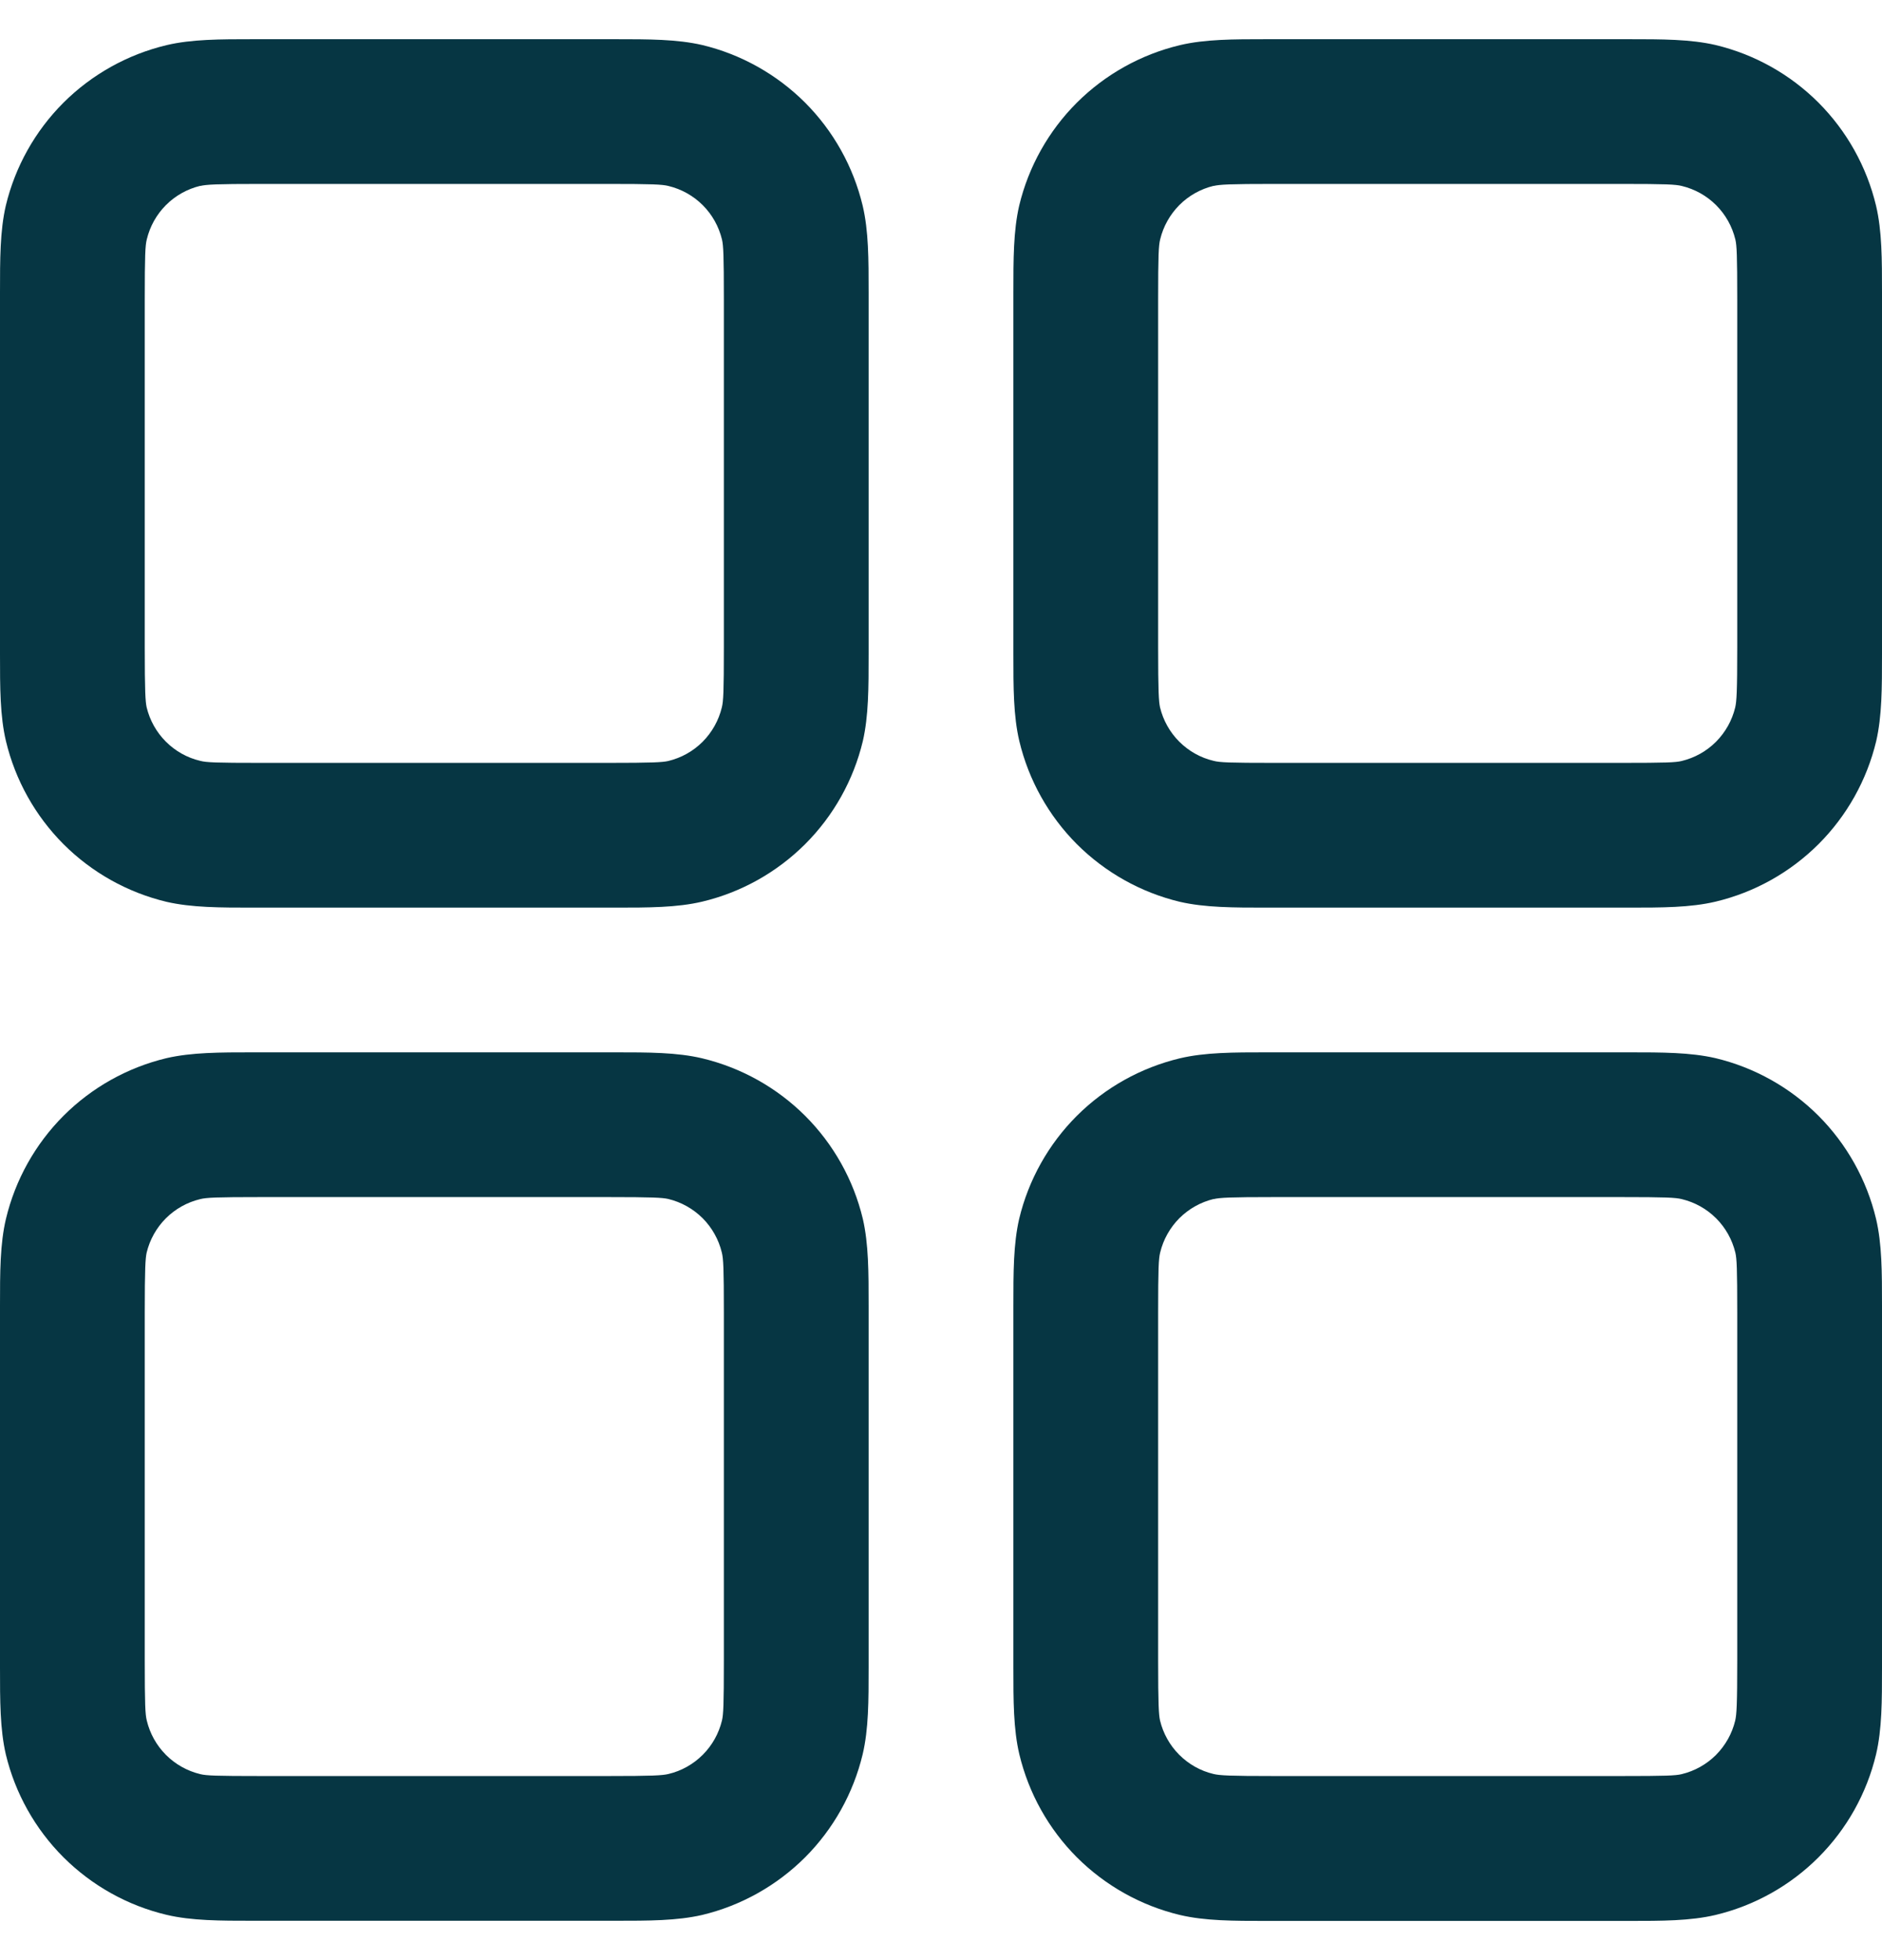 <svg width="24" height="25" viewBox="0 0 24 25" fill="none" xmlns="http://www.w3.org/2000/svg">
<path fill-rule="evenodd" clip-rule="evenodd" d="M3.323 0.5H3.231C2.808 0.5 2.444 0.5 2.123 0.576C1.626 0.695 1.171 0.949 0.809 1.31C0.448 1.671 0.193 2.126 0.074 2.623C-6.70552e-08 2.944 0 3.306 0 3.731V8.346C0 8.768 1.49012e-08 9.132 0.076 9.453C0.195 9.95 0.449 10.405 0.81 10.767C1.171 11.128 1.626 11.383 2.123 11.502C2.444 11.576 2.806 11.576 3.231 11.576H7.846C8.269 11.576 8.633 11.576 8.954 11.5C9.451 11.382 9.906 11.127 10.268 10.766C10.629 10.405 10.884 9.95 11.003 9.453C11.077 9.132 11.077 8.77 11.077 8.346V3.731C11.077 3.308 11.077 2.944 11.001 2.623C10.882 2.126 10.628 1.671 10.267 1.309C9.905 0.948 9.451 0.693 8.954 0.574C8.633 0.5 8.271 0.5 7.846 0.5H7.754H3.323ZM2.553 2.372C2.633 2.353 2.756 2.346 3.323 2.346H7.754C8.322 2.346 8.444 2.352 8.524 2.372C8.69 2.412 8.841 2.496 8.962 2.617C9.082 2.737 9.167 2.889 9.207 3.055C9.225 3.132 9.231 3.254 9.231 3.823V8.253C9.231 8.822 9.225 8.944 9.205 9.023C9.165 9.189 9.08 9.34 8.96 9.461C8.839 9.582 8.688 9.666 8.522 9.706C8.446 9.723 8.324 9.73 7.754 9.73H3.323C2.754 9.73 2.633 9.725 2.553 9.704C2.387 9.665 2.236 9.58 2.115 9.459C1.995 9.339 1.91 9.187 1.87 9.021C1.854 8.945 1.846 8.824 1.846 8.253V3.823C1.846 3.254 1.852 3.132 1.872 3.053C1.912 2.887 1.996 2.736 2.117 2.615C2.238 2.494 2.389 2.41 2.555 2.37M16.246 0.5H16.154C15.731 0.5 15.367 0.5 15.046 0.576C14.549 0.695 14.094 0.949 13.732 1.31C13.371 1.671 13.116 2.126 12.997 2.623C12.923 2.944 12.923 3.306 12.923 3.731V8.346C12.923 8.768 12.923 9.132 12.999 9.453C13.118 9.95 13.372 10.405 13.733 10.767C14.095 11.128 14.549 11.383 15.046 11.502C15.367 11.576 15.729 11.576 16.154 11.576H20.769C21.192 11.576 21.556 11.576 21.877 11.5C22.374 11.382 22.829 11.127 23.191 10.766C23.552 10.405 23.807 9.95 23.926 9.453C24 9.132 24 8.77 24 8.346V3.731C24 3.308 24 2.944 23.924 2.623C23.805 2.126 23.551 1.671 23.19 1.309C22.829 0.948 22.374 0.693 21.877 0.574C21.556 0.5 21.194 0.5 20.769 0.5H20.677H16.246ZM15.476 2.372C15.556 2.353 15.679 2.346 16.246 2.346H20.677C21.245 2.346 21.367 2.352 21.447 2.372C21.613 2.412 21.764 2.496 21.885 2.617C22.005 2.737 22.09 2.889 22.13 3.055C22.148 3.132 22.154 3.254 22.154 3.823V8.253C22.154 8.822 22.146 8.944 22.128 9.023C22.088 9.189 22.003 9.34 21.883 9.461C21.762 9.582 21.611 9.666 21.445 9.706C21.367 9.725 21.245 9.73 20.677 9.73H16.246C15.678 9.73 15.556 9.725 15.476 9.704C15.31 9.665 15.159 9.58 15.038 9.459C14.918 9.339 14.833 9.187 14.793 9.021C14.777 8.945 14.769 8.824 14.769 8.253V3.823C14.769 3.254 14.775 3.132 14.795 3.053C14.835 2.887 14.92 2.736 15.04 2.615C15.161 2.494 15.312 2.41 15.478 2.37M3.231 13.422H7.846C8.269 13.422 8.633 13.422 8.954 13.498C9.451 13.617 9.906 13.871 10.268 14.232C10.629 14.593 10.884 15.048 11.003 15.545C11.077 15.866 11.077 16.228 11.077 16.653V21.268C11.077 21.69 11.077 22.054 11.001 22.375C10.882 22.872 10.628 23.327 10.267 23.689C9.905 24.05 9.451 24.305 8.954 24.424C8.633 24.498 8.271 24.498 7.846 24.498H3.231C2.808 24.498 2.444 24.498 2.123 24.422C1.626 24.304 1.171 24.049 0.809 23.688C0.448 23.327 0.193 22.872 0.074 22.375C-6.70552e-08 22.054 0 21.692 0 21.268V16.653C0 16.23 1.49012e-08 15.866 0.076 15.545C0.195 15.048 0.449 14.593 0.81 14.231C1.171 13.87 1.626 13.615 2.123 13.496C2.444 13.422 2.806 13.422 3.231 13.422ZM3.323 15.268C2.754 15.268 2.633 15.274 2.553 15.294C2.387 15.334 2.236 15.418 2.115 15.539C1.995 15.659 1.91 15.811 1.87 15.977C1.854 16.053 1.846 16.174 1.846 16.745V21.175C1.846 21.744 1.852 21.866 1.872 21.945C1.912 22.111 1.996 22.262 2.117 22.383C2.238 22.504 2.389 22.588 2.555 22.628C2.633 22.647 2.754 22.652 3.323 22.652H7.754C8.322 22.652 8.444 22.645 8.524 22.626C8.69 22.587 8.841 22.502 8.962 22.381C9.082 22.261 9.167 22.109 9.207 21.943C9.225 21.866 9.231 21.744 9.231 21.175V16.745C9.231 16.176 9.225 16.055 9.205 15.975C9.165 15.809 9.08 15.658 8.96 15.537C8.839 15.417 8.688 15.332 8.522 15.292C8.446 15.275 8.324 15.268 7.754 15.268H3.323ZM16.246 13.422H16.154C15.731 13.422 15.367 13.422 15.046 13.498C14.549 13.617 14.094 13.871 13.732 14.232C13.371 14.593 13.116 15.048 12.997 15.545C12.923 15.866 12.923 16.228 12.923 16.653V21.268C12.923 21.69 12.923 22.054 12.999 22.375C13.118 22.872 13.372 23.327 13.733 23.689C14.095 24.05 14.549 24.305 15.046 24.424C15.367 24.5 15.731 24.5 16.154 24.5H20.769C21.192 24.5 21.556 24.5 21.877 24.424C22.374 24.305 22.828 24.051 23.189 23.69C23.551 23.328 23.805 22.874 23.924 22.377C24 22.056 24 21.692 24 21.27V16.653C24 16.23 24 15.866 23.924 15.545C23.805 15.048 23.551 14.593 23.19 14.231C22.829 13.87 22.374 13.615 21.877 13.496C21.556 13.422 21.194 13.422 20.769 13.422H20.677H16.246ZM15.476 15.294C15.556 15.275 15.679 15.268 16.246 15.268H20.677C21.245 15.268 21.367 15.274 21.447 15.294C21.613 15.334 21.764 15.418 21.885 15.539C22.005 15.659 22.09 15.811 22.13 15.977C22.148 16.055 22.154 16.176 22.154 16.745V21.175C22.154 21.744 22.146 21.866 22.128 21.945C22.088 22.111 22.003 22.262 21.883 22.383C21.762 22.504 21.611 22.588 21.445 22.628C21.367 22.647 21.245 22.652 20.677 22.652H16.246C15.678 22.652 15.556 22.645 15.476 22.626C15.31 22.587 15.159 22.502 15.038 22.381C14.918 22.261 14.833 22.109 14.793 21.943C14.777 21.868 14.769 21.746 14.769 21.175V16.745C14.769 16.176 14.775 16.055 14.795 15.975C14.835 15.809 14.92 15.658 15.04 15.537C15.161 15.417 15.312 15.332 15.478 15.292" fill="#063643"/>
</svg>
